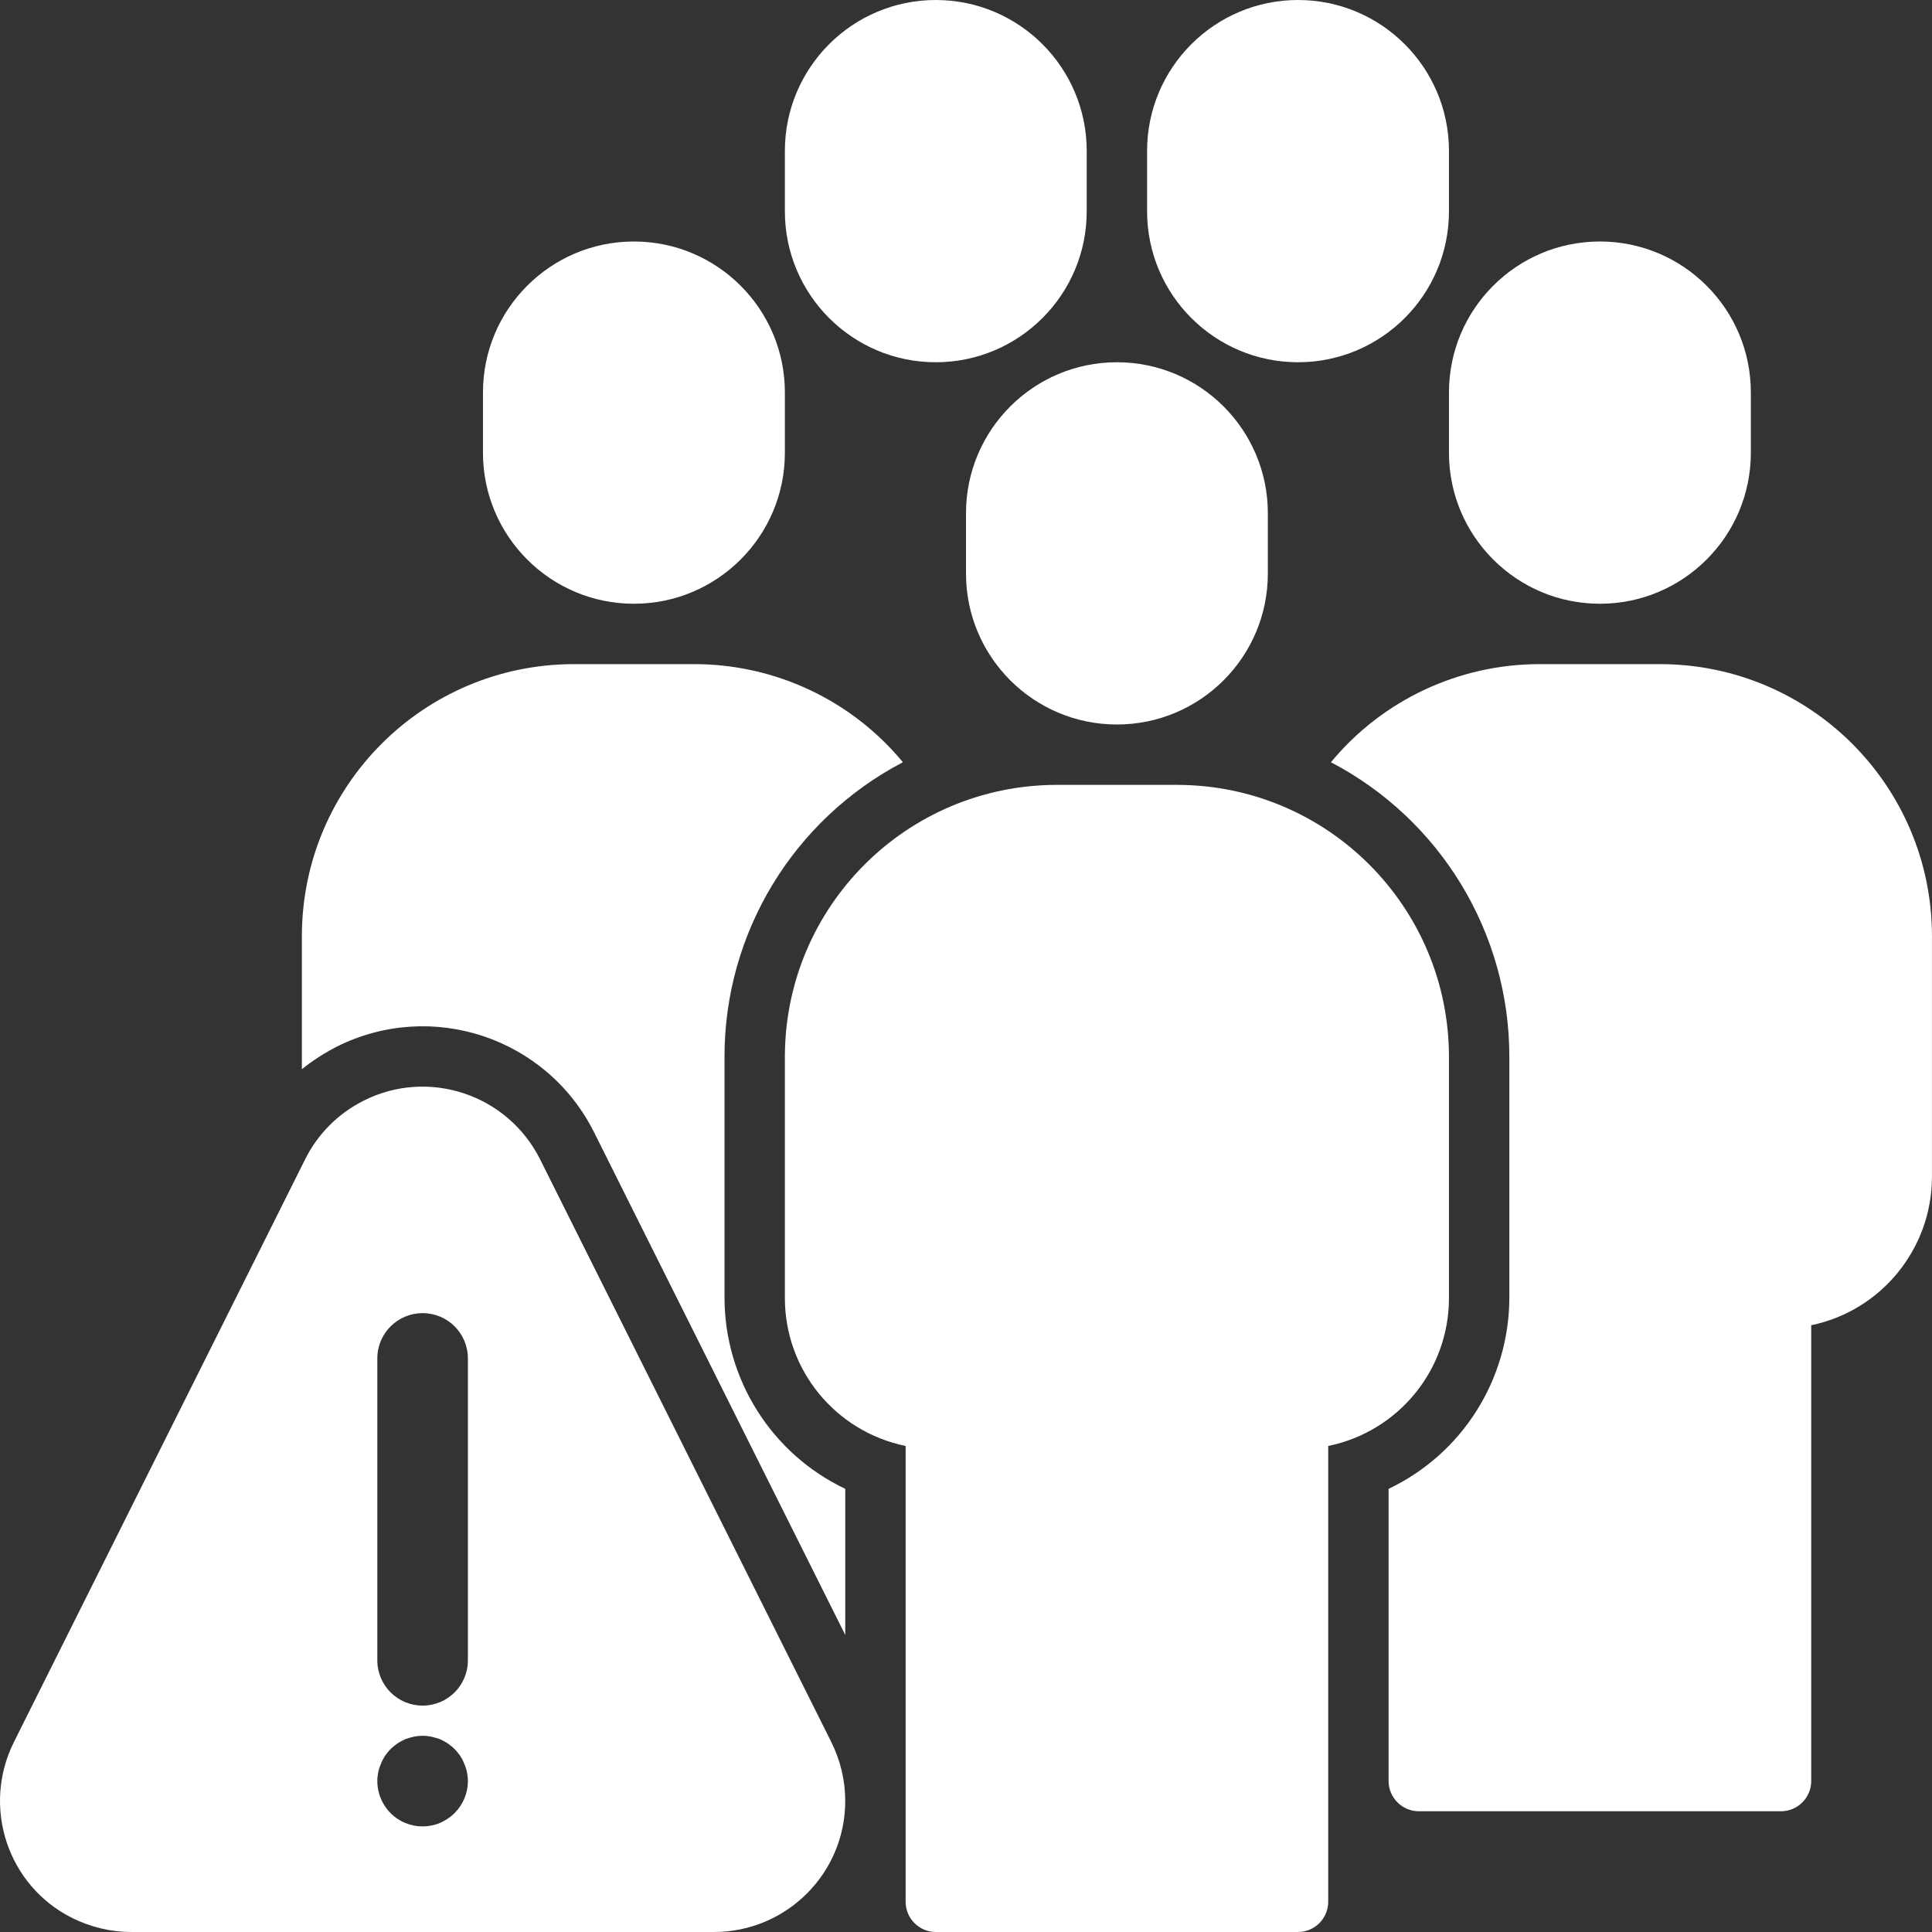 <svg width="60" height="60" viewBox="0 0 60 60" fill="none" xmlns="http://www.w3.org/2000/svg">
<rect x="0" y="0" width="60" height="60" fill="#333333" stroke="none"/>
<path d="M34.687 22.5C37.275 22.5 39.374 20.4 39.374 17.812V15.938C39.374 13.35 37.275 11.25 34.687 11.25C32.099 11.25 30 13.35 30 15.938V17.812C30 20.4 32.099 22.5 34.687 22.5Z" fill="white"/>
<path d="M36.562 24.375H32.812C28.153 24.384 24.384 28.153 24.375 32.812V40.312C24.375 42.544 25.94 44.456 28.125 44.906V59.062C28.125 59.578 28.546 60 29.062 60H40.312C40.828 60 41.249 59.578 41.249 59.062V44.906C43.434 44.456 44.999 42.544 44.999 40.312V32.812C44.99 28.153 41.221 24.384 36.562 24.375Z" fill="white"/>
<path d="M33.749 4.688V6.562C33.749 9.15 31.649 11.25 29.062 11.25C26.474 11.25 24.375 9.15 24.375 6.562V4.688C24.375 2.1 26.474 0 29.062 0C31.649 0 33.749 2.1 33.749 4.688Z" fill="white"/>
<path d="M44.999 4.688V6.562C44.999 9.15 42.9 11.25 40.312 11.25C37.724 11.25 35.624 9.15 35.624 6.562V4.688C35.624 2.1 37.724 0 40.312 0C42.9 0 44.999 2.1 44.999 4.688Z" fill="white"/>
<path d="M19.687 18.75C22.274 18.75 24.375 16.65 24.375 14.062V12.188C24.375 9.6 22.274 7.5 19.687 7.5C17.099 7.5 14.999 9.6 14.999 12.188V14.062C14.999 16.65 17.099 18.75 19.687 18.75Z" fill="white"/>
<path d="M26.25 46.237V50.775L18.45 35.166C16.978 32.222 13.406 31.031 10.462 32.503C10.078 32.7 9.712 32.934 9.375 33.206V29.062C9.384 24.403 13.153 20.634 17.812 20.625H21.562C24.065 20.625 26.446 21.741 28.04 23.672C24.637 25.453 22.5 28.969 22.5 32.812V40.312C22.509 42.844 23.962 45.15 26.25 46.237Z" fill="white"/>
<path d="M49.687 18.75C47.099 18.75 44.999 16.65 44.999 14.062V12.188C44.999 9.6 47.099 7.5 49.687 7.5C52.275 7.5 54.374 9.6 54.374 12.188V14.062C54.374 16.65 52.275 18.75 49.687 18.75Z" fill="white"/>
<path d="M43.124 46.237V55.312C43.124 55.828 43.546 56.25 44.062 56.25H55.312C55.827 56.25 56.249 55.828 56.249 55.312V41.156C58.424 40.706 59.99 38.784 59.999 36.562V29.062C59.99 24.403 56.221 20.634 51.562 20.625H47.812C45.309 20.625 42.927 21.741 41.334 23.672C44.737 25.453 46.874 28.969 46.874 32.812V40.312C46.865 42.844 45.412 45.15 43.124 46.237Z" fill="white"/>
<path d="M25.818 54.103L16.771 36C15.759 33.984 13.303 33.169 11.296 34.181C10.509 34.575 9.871 35.212 9.478 36L0.431 54.103C-0.572 56.119 0.234 58.566 2.25 59.569C2.821 59.85 3.44 60 4.078 60H22.172C24.422 60 26.25 58.181 26.25 55.931C26.25 55.294 26.1 54.675 25.818 54.103ZM14.118 56.306C13.987 56.438 13.828 56.541 13.659 56.616C13.312 56.756 12.937 56.756 12.59 56.616C12.065 56.4 11.718 55.884 11.718 55.312C11.718 55.219 11.728 55.134 11.746 55.041C11.765 54.947 11.793 54.862 11.831 54.778C11.859 54.694 11.906 54.609 11.953 54.534C12.009 54.459 12.065 54.384 12.131 54.319C12.197 54.253 12.271 54.197 12.347 54.141C12.421 54.094 12.506 54.047 12.59 54.009C12.675 53.981 12.768 53.953 12.853 53.934C13.031 53.897 13.218 53.897 13.396 53.934C13.481 53.953 13.575 53.981 13.659 54.009C13.743 54.047 13.828 54.094 13.903 54.141C13.978 54.197 14.053 54.253 14.118 54.319C14.184 54.384 14.24 54.459 14.296 54.534C14.343 54.609 14.39 54.694 14.418 54.778C14.456 54.862 14.484 54.947 14.503 55.041C14.521 55.134 14.531 55.219 14.531 55.312C14.531 55.688 14.381 56.044 14.118 56.306ZM14.531 51.562C14.531 52.341 13.903 52.969 13.125 52.969C12.347 52.969 11.718 52.341 11.718 51.562V42.188C11.718 41.409 12.347 40.781 13.125 40.781C13.903 40.781 14.531 41.409 14.531 42.188V51.562Z" fill="white"/>
</svg>
